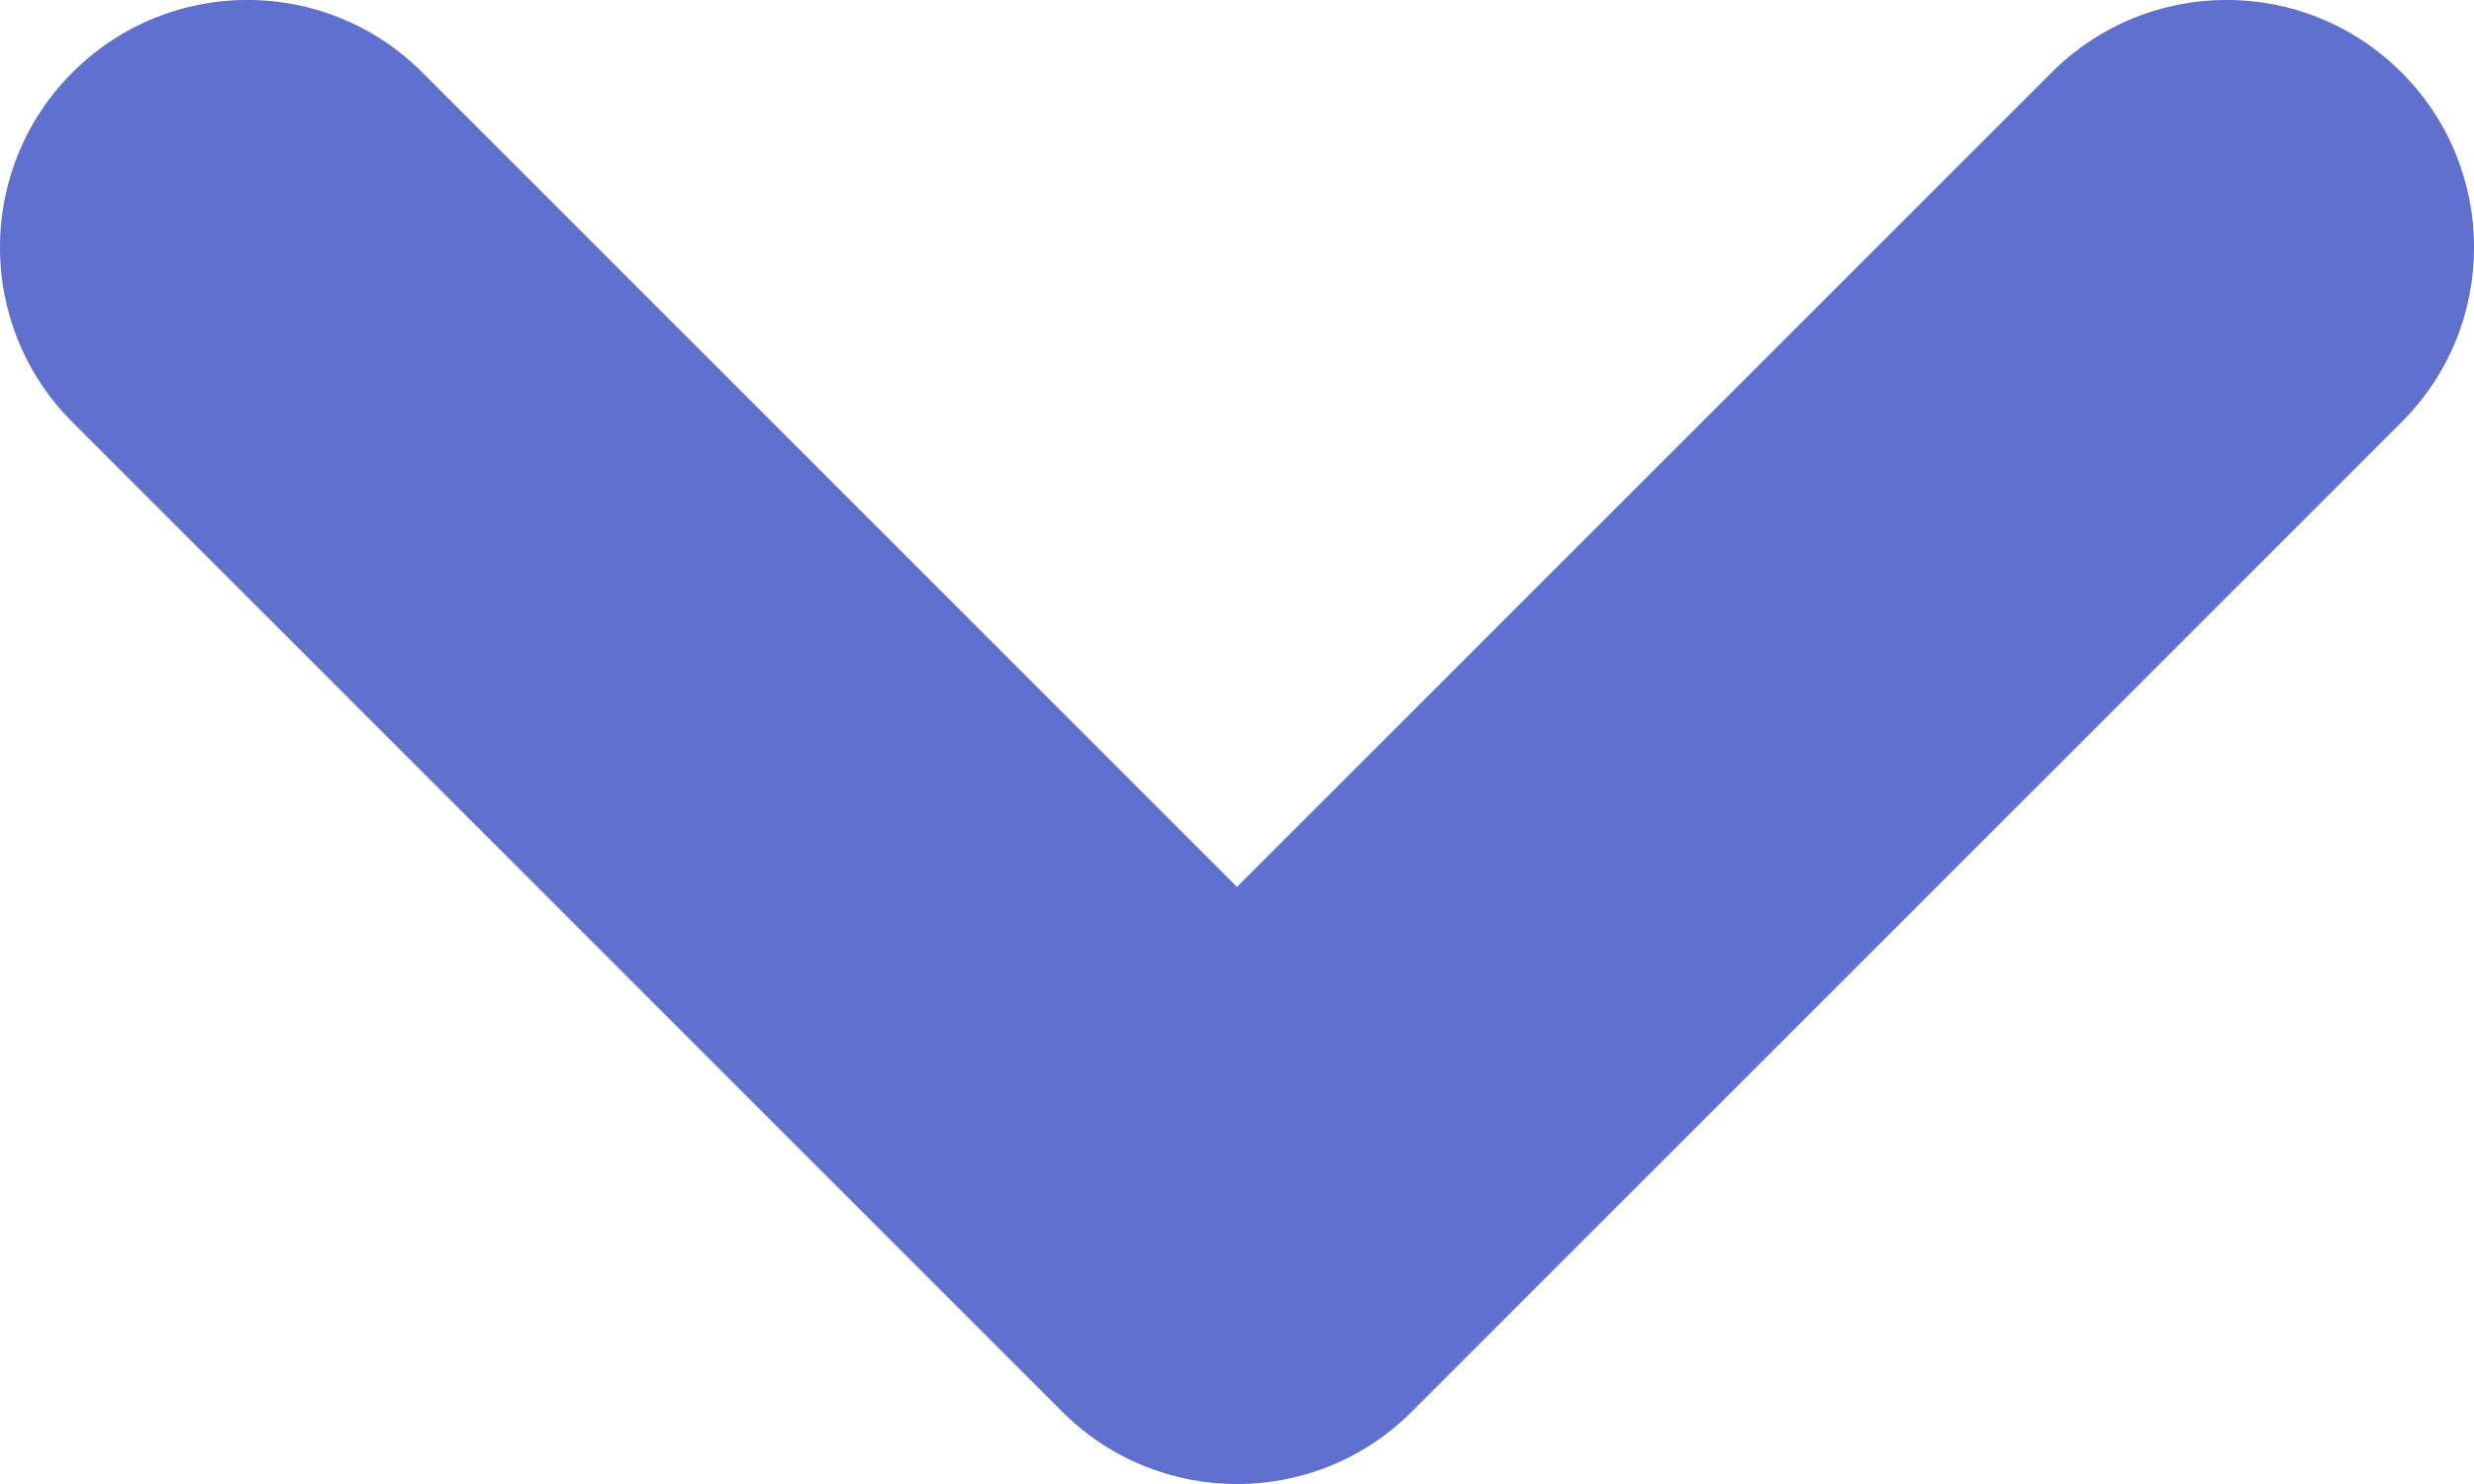 <?xml version="1.0" encoding="UTF-8"?>
<svg width="10px" height="6px" viewBox="0 0 10 6" version="1.1" xmlns="http://www.w3.org/2000/svg" xmlns:xlink="http://www.w3.org/1999/xlink">
    <!-- Generator: Sketch 46.2 (44496) - http://www.bohemiancoding.com/sketch -->
    <title>caret-thick-purple</title>
    <desc>Created with Sketch.</desc>
    <defs></defs>
    <g id="Page-1" stroke="none" stroke-width="1" fill="none" fill-rule="evenodd">
        <g id="caret-thick-purple" transform="translate(-7, -9)">
            <rect id="Rectangle-14" x="0" y="0" width="24" height="24"></rect>
            <path d="M12,12.586 L8.707,9.293 C8.317,8.902 7.683,8.902 7.293,9.293 C6.902,9.683 6.902,10.317 7.293,10.707 L11.293,14.707 C11.683,15.098 12.317,15.098 12.707,14.707 L16.707,10.707 C17.098,10.317 17.098,9.683 16.707,9.293 C16.317,8.902 15.683,8.902 15.293,9.293 L12,12.586 Z" id="Rectangle-9" fill="#5F70CF" fill-rule="nonzero"></path>
        </g>
    </g>
</svg>